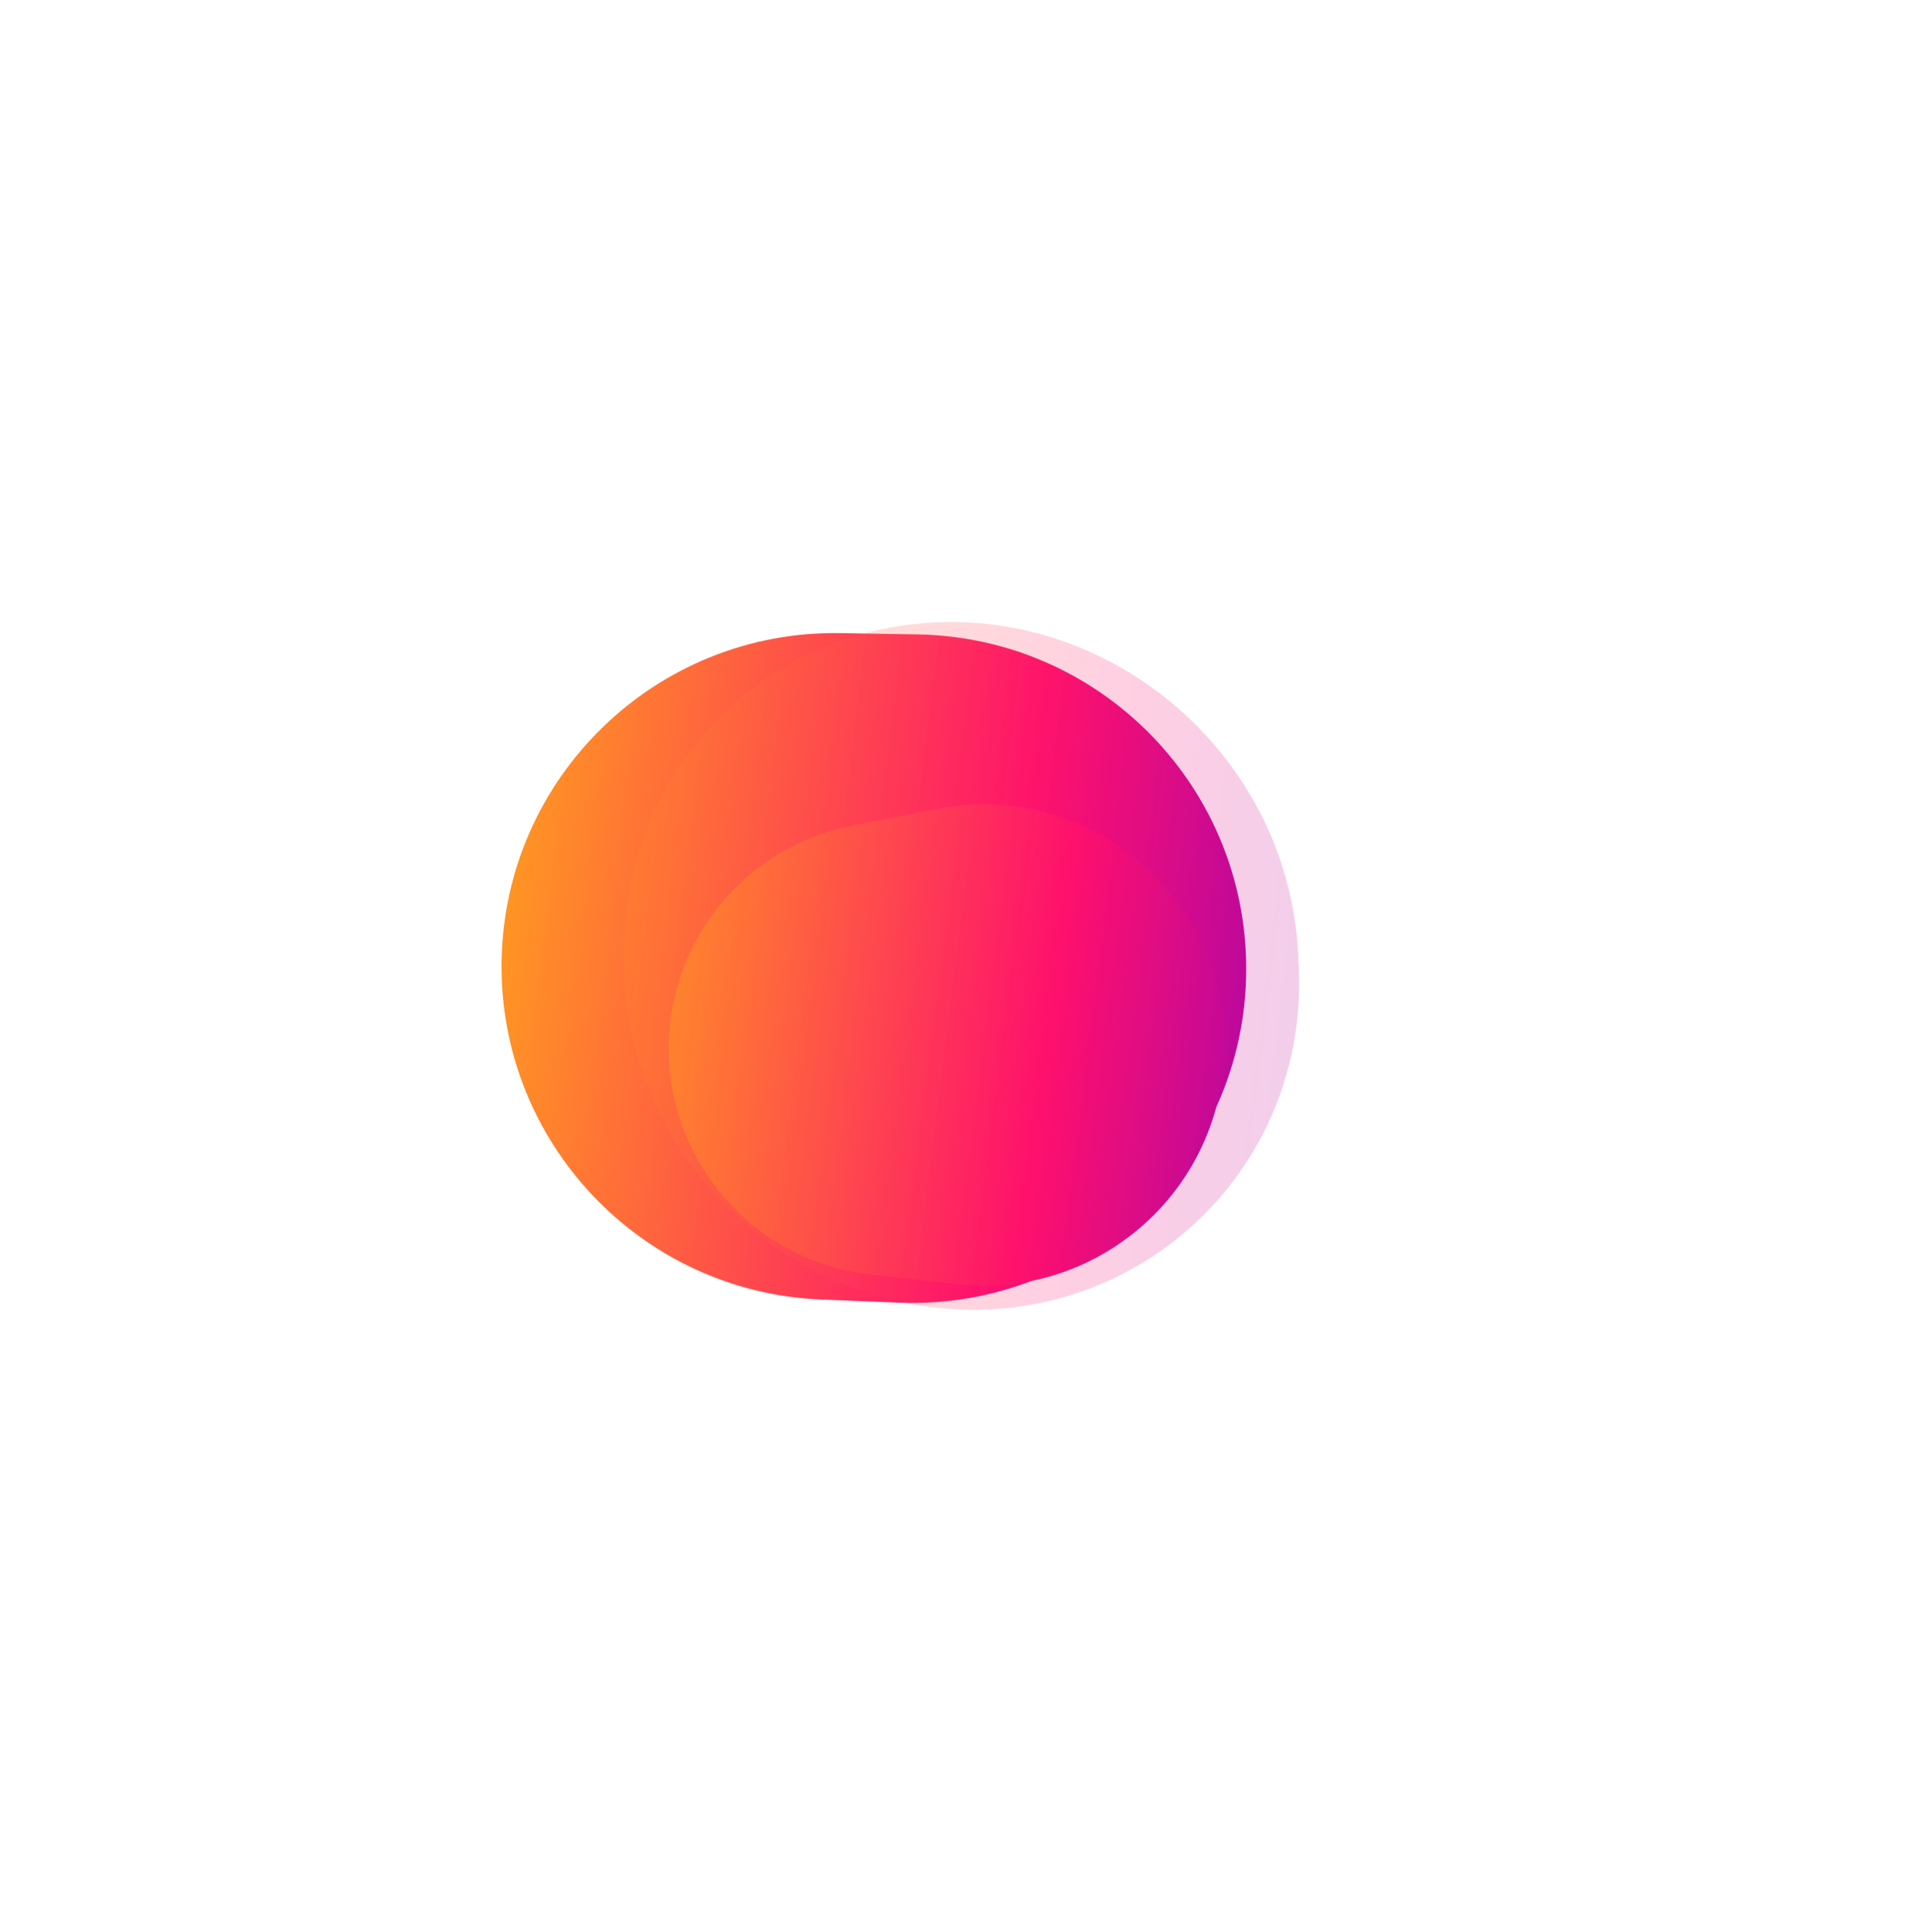 <svg width="310" height="311" viewBox="0 0 310 311" fill="none" xmlns="http://www.w3.org/2000/svg">
<g filter="url(#filter0_f_643_19764)">
<path d="M80.732 154.814C81.148 125.119 105.604 101.409 135.298 101.912L147.687 102.122C176.522 102.611 199.845 125.746 200.565 154.577V154.577C201.342 185.665 175.679 210.938 144.605 209.683L132.224 209.184C103.162 208.01 80.325 183.897 80.732 154.814V154.814Z" fill="url(#paint0_linear_643_19764)"/>
</g>
<g filter="url(#filter1_f_643_19764)">
<path d="M108.847 159.445C112.423 145.909 123.408 135.6 137.143 132.889L150.818 130.19C173.12 125.787 194.402 141.446 196.836 164.048V164.048C199.487 188.668 178.675 209.421 154.063 206.7L140.208 205.168C117.98 202.71 103.135 181.066 108.847 159.445V159.445Z" fill="url(#paint1_linear_643_19764)"/>
</g>
<g opacity="0.2" filter="url(#filter2_f_643_19764)">
<path d="M100.806 147.403C103.151 123.55 120.912 104.601 144.472 100.817V100.817C176.912 95.606 207.383 120.612 208.957 153.736L209.042 155.52C210.709 190.597 179.404 217.008 144.981 209.565V209.565C117.155 203.549 97.87 177.287 100.633 149.172L100.806 147.403Z" fill="url(#paint2_linear_643_19764)"/>
</g>
<defs>
<filter id="filter0_f_643_19764" x="58.727" y="79.904" width="163.855" height="151.824" filterUnits="userSpaceOnUse" color-interpolation-filters="sRGB">
<feFlood flood-opacity="0" result="BackgroundImageFix"/>
<feBlend mode="normal" in="SourceGraphic" in2="BackgroundImageFix" result="shape"/>
<feGaussianBlur stdDeviation="11" result="effect1_foregroundBlur_643_19764"/>
</filter>
<filter id="filter1_f_643_19764" x="7.619" y="29.447" width="289.445" height="277.493" filterUnits="userSpaceOnUse" color-interpolation-filters="sRGB">
<feFlood flood-opacity="0" result="BackgroundImageFix"/>
<feBlend mode="normal" in="SourceGraphic" in2="BackgroundImageFix" result="shape"/>
<feGaussianBlur stdDeviation="50" result="effect1_foregroundBlur_643_19764"/>
</filter>
<filter id="filter2_f_643_19764" x="0.369" y="0.128" width="308.736" height="310.7" filterUnits="userSpaceOnUse" color-interpolation-filters="sRGB">
<feFlood flood-opacity="0" result="BackgroundImageFix"/>
<feBlend mode="normal" in="SourceGraphic" in2="BackgroundImageFix" result="shape"/>
<feGaussianBlur stdDeviation="50" result="effect1_foregroundBlur_643_19764"/>
</filter>
<linearGradient id="paint0_linear_643_19764" x1="57.343" y1="129.956" x2="242.313" y2="152.861" gradientUnits="userSpaceOnUse">
<stop stop-color="#FFBF0C"/>
<stop offset="0.578" stop-color="#FE0F6D"/>
<stop offset="1" stop-color="#7101D3"/>
</linearGradient>
<linearGradient id="paint1_linear_643_19764" x1="78.686" y1="145.478" x2="236.115" y2="165.974" gradientUnits="userSpaceOnUse">
<stop stop-color="#FFBF0C"/>
<stop offset="0.578" stop-color="#FE0F6D"/>
<stop offset="1" stop-color="#7101D3"/>
</linearGradient>
<linearGradient id="paint2_linear_643_19764" x1="75.737" y1="118.414" x2="254.356" y2="140.135" gradientUnits="userSpaceOnUse">
<stop stop-color="#FFBF0C"/>
<stop offset="0.578" stop-color="#FE0F6D"/>
<stop offset="1" stop-color="#7101D3"/>
</linearGradient>
</defs>
</svg>
